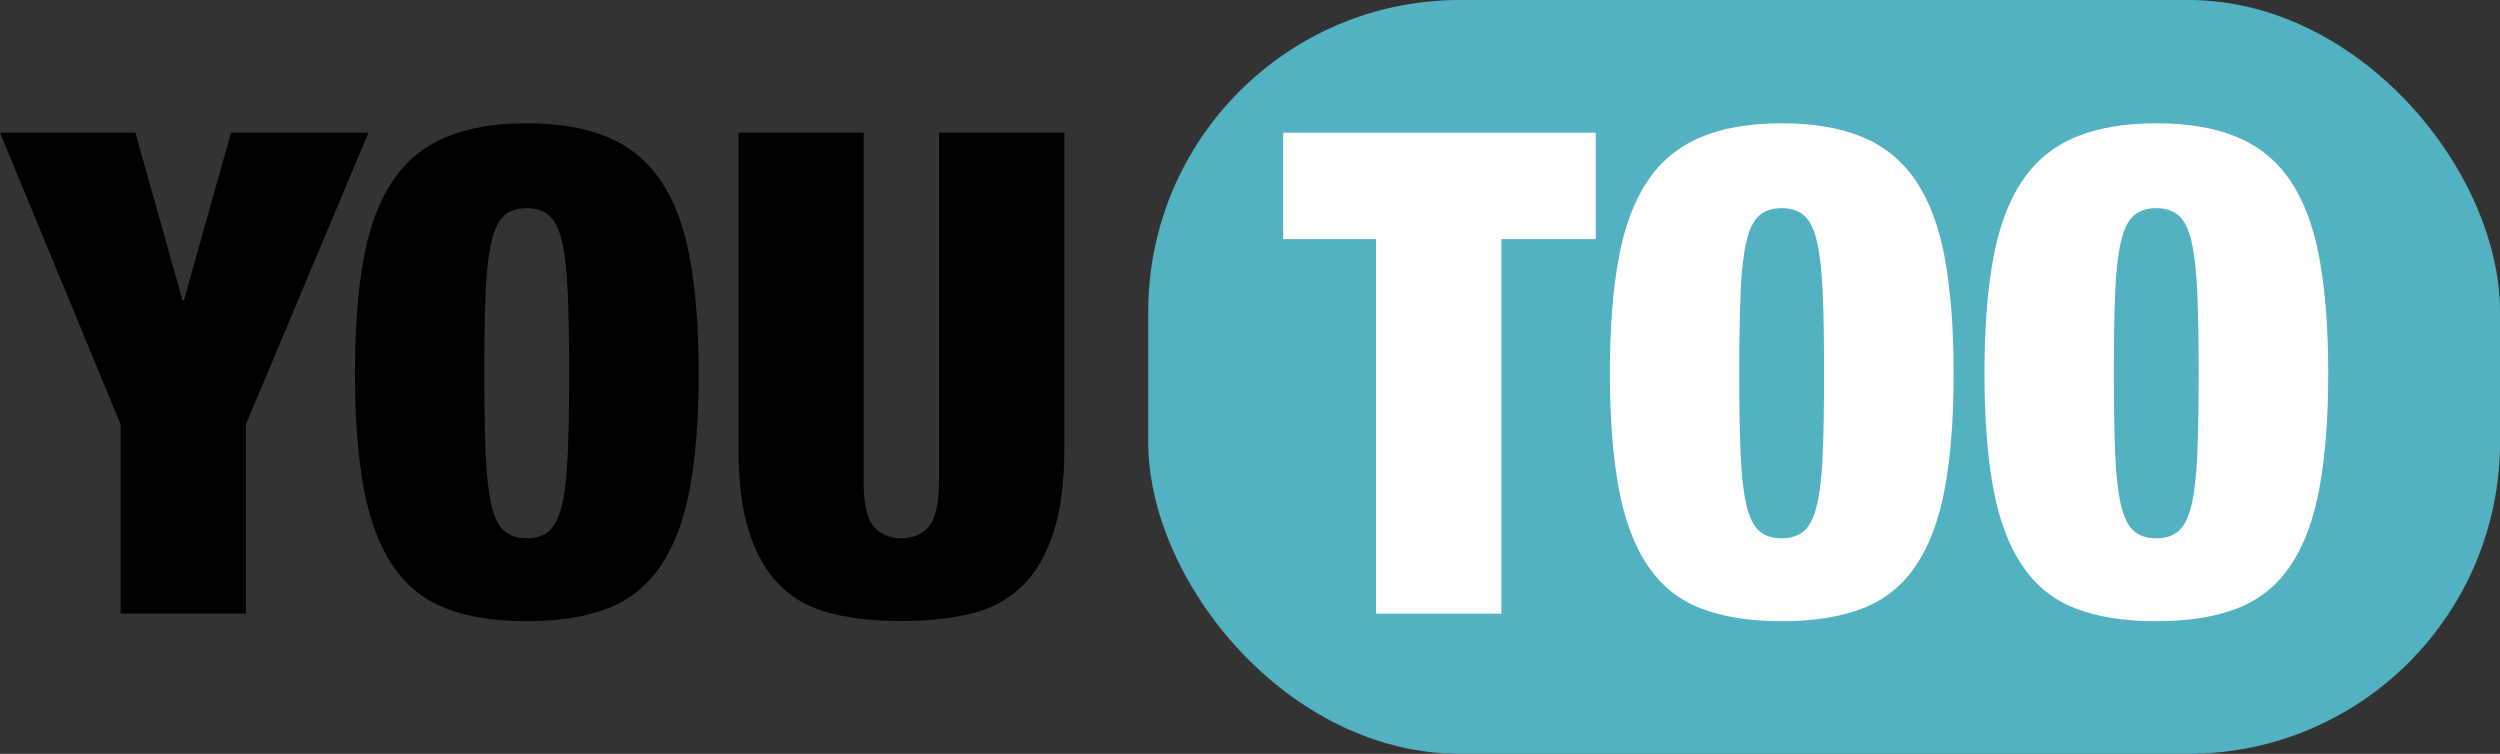 <?xml version="1.0" encoding="UTF-8"?>
<svg id="Layer_1" data-name="Layer 1" xmlns="http://www.w3.org/2000/svg" viewBox="0 0 241.74 72.89">
  <rect x="0" y="0" width="241.74" height="72.89" fill="#333333" stroke="none"/>
  <defs>
    <style>
      .cls-1, .cls-2, .cls-3 {
        stroke-width: 0px;
      }

      .cls-2 {
        fill: #53b2c1;
      }

      .cls-3 {
        fill: #fff;
      }
    </style>
  </defs>
  <rect class="cls-2" x="111.03" width="130.71" height="72.89" rx="30.13" ry="30.13"/>
  <g>
    <path class="cls-1" d="m0,12.83h13.09l4.56,16.22h.13l4.56-16.22h13.29l-11.85,28.2v18.3h-12.12v-18.3L0,12.83Z"/>
    <path class="cls-1" d="m35.17,24.98c.56-3.06,1.5-5.56,2.8-7.49,1.3-1.93,3.02-3.34,5.15-4.23,2.13-.89,4.73-1.34,7.82-1.34s5.69.45,7.82,1.34c2.13.89,3.84,2.3,5.15,4.23,1.3,1.93,2.24,4.43,2.8,7.49.56,3.06.85,6.76.85,11.11s-.28,8.04-.85,11.11c-.56,3.06-1.5,5.56-2.8,7.49-1.3,1.93-3.02,3.31-5.15,4.14-2.13.82-4.73,1.24-7.82,1.24s-5.69-.41-7.82-1.24c-2.13-.82-3.84-2.2-5.15-4.14-1.3-1.93-2.24-4.43-2.8-7.49-.56-3.06-.85-6.76-.85-11.11s.28-8.04.85-11.11Zm11.79,18.89c.09,2.06.27,3.7.55,4.92.28,1.22.69,2.06,1.24,2.54.54.48,1.27.72,2.18.72s1.64-.24,2.18-.72c.54-.48.95-1.32,1.24-2.54.28-1.21.47-2.85.55-4.92.09-2.06.13-4.66.13-7.78s-.04-5.72-.13-7.78c-.09-2.06-.27-3.7-.55-4.92-.28-1.22-.69-2.06-1.24-2.54-.54-.48-1.27-.72-2.18-.72s-1.64.24-2.18.72c-.54.48-.96,1.33-1.24,2.54-.28,1.22-.47,2.86-.55,4.92-.09,2.06-.13,4.66-.13,7.78s.04,5.72.13,7.78Z"/>
    <path class="cls-1" d="m83.5,46.38c0,2.26.33,3.77.98,4.53.65.76,1.54,1.14,2.67,1.14s2.02-.38,2.67-1.14c.65-.76.98-2.27.98-4.53V12.83h12.12v30.48c0,3.26-.35,5.97-1.04,8.14-.69,2.17-1.7,3.91-3.03,5.21-1.33,1.3-2.96,2.19-4.92,2.67s-4.21.72-6.77.72-4.77-.24-6.74-.72c-1.98-.48-3.63-1.37-4.95-2.67-1.33-1.3-2.33-3.04-3.03-5.21-.7-2.17-1.04-4.89-1.04-8.14V12.83h12.12v33.55Z"/>
    <path class="cls-3" d="m124.08,23.12v-10.29h30.22v10.29h-9.12v36.22h-12.12V23.12h-8.99Z"/>
    <path class="cls-3" d="m156.52,24.98c.56-3.06,1.5-5.56,2.8-7.49,1.3-1.93,3.02-3.34,5.15-4.23,2.13-.89,4.73-1.34,7.82-1.34s5.69.45,7.82,1.34c2.13.89,3.84,2.3,5.15,4.23,1.3,1.93,2.24,4.43,2.8,7.49.56,3.06.85,6.76.85,11.11s-.28,8.04-.85,11.11c-.56,3.06-1.5,5.56-2.8,7.49-1.3,1.93-3.02,3.31-5.15,4.14-2.13.82-4.73,1.24-7.82,1.24s-5.69-.41-7.82-1.24c-2.13-.82-3.84-2.2-5.15-4.14-1.3-1.93-2.24-4.43-2.8-7.49-.56-3.06-.85-6.76-.85-11.11s.28-8.04.85-11.11Zm11.79,18.89c.09,2.06.27,3.7.55,4.92.28,1.22.69,2.06,1.24,2.54.54.48,1.27.72,2.18.72s1.64-.24,2.18-.72c.54-.48.95-1.32,1.24-2.54.28-1.21.47-2.85.55-4.92.09-2.06.13-4.66.13-7.78s-.04-5.72-.13-7.78c-.09-2.06-.27-3.7-.55-4.92-.28-1.22-.69-2.06-1.24-2.54-.54-.48-1.27-.72-2.18-.72s-1.64.24-2.18.72c-.54.48-.96,1.33-1.24,2.54-.28,1.22-.47,2.86-.55,4.92-.09,2.06-.13,4.66-.13,7.78s.04,5.72.13,7.78Z"/>
    <path class="cls-3" d="m192.74,24.98c.56-3.06,1.5-5.56,2.8-7.49,1.3-1.93,3.02-3.34,5.15-4.23,2.13-.89,4.73-1.34,7.82-1.34s5.69.45,7.82,1.34c2.13.89,3.84,2.3,5.15,4.23,1.3,1.93,2.24,4.43,2.8,7.49.56,3.06.85,6.76.85,11.11s-.28,8.04-.85,11.11c-.56,3.06-1.5,5.56-2.8,7.49-1.3,1.93-3.02,3.31-5.15,4.14-2.13.82-4.73,1.24-7.82,1.24s-5.69-.41-7.82-1.24c-2.13-.82-3.84-2.2-5.15-4.14-1.3-1.93-2.24-4.43-2.8-7.49-.56-3.06-.85-6.76-.85-11.11s.28-8.04.85-11.11Zm11.79,18.89c.09,2.06.27,3.7.55,4.92.28,1.22.69,2.06,1.24,2.54.54.48,1.27.72,2.18.72s1.64-.24,2.18-.72c.54-.48.95-1.32,1.24-2.54.28-1.21.47-2.85.55-4.92.09-2.06.13-4.66.13-7.78s-.04-5.72-.13-7.78c-.09-2.06-.27-3.7-.55-4.92-.28-1.22-.69-2.06-1.24-2.54-.54-.48-1.27-.72-2.18-.72s-1.64.24-2.18.72c-.54.48-.96,1.33-1.24,2.54-.28,1.22-.47,2.86-.55,4.92-.09,2.06-.13,4.66-.13,7.78s.04,5.72.13,7.78Z"/>
  </g>
</svg>